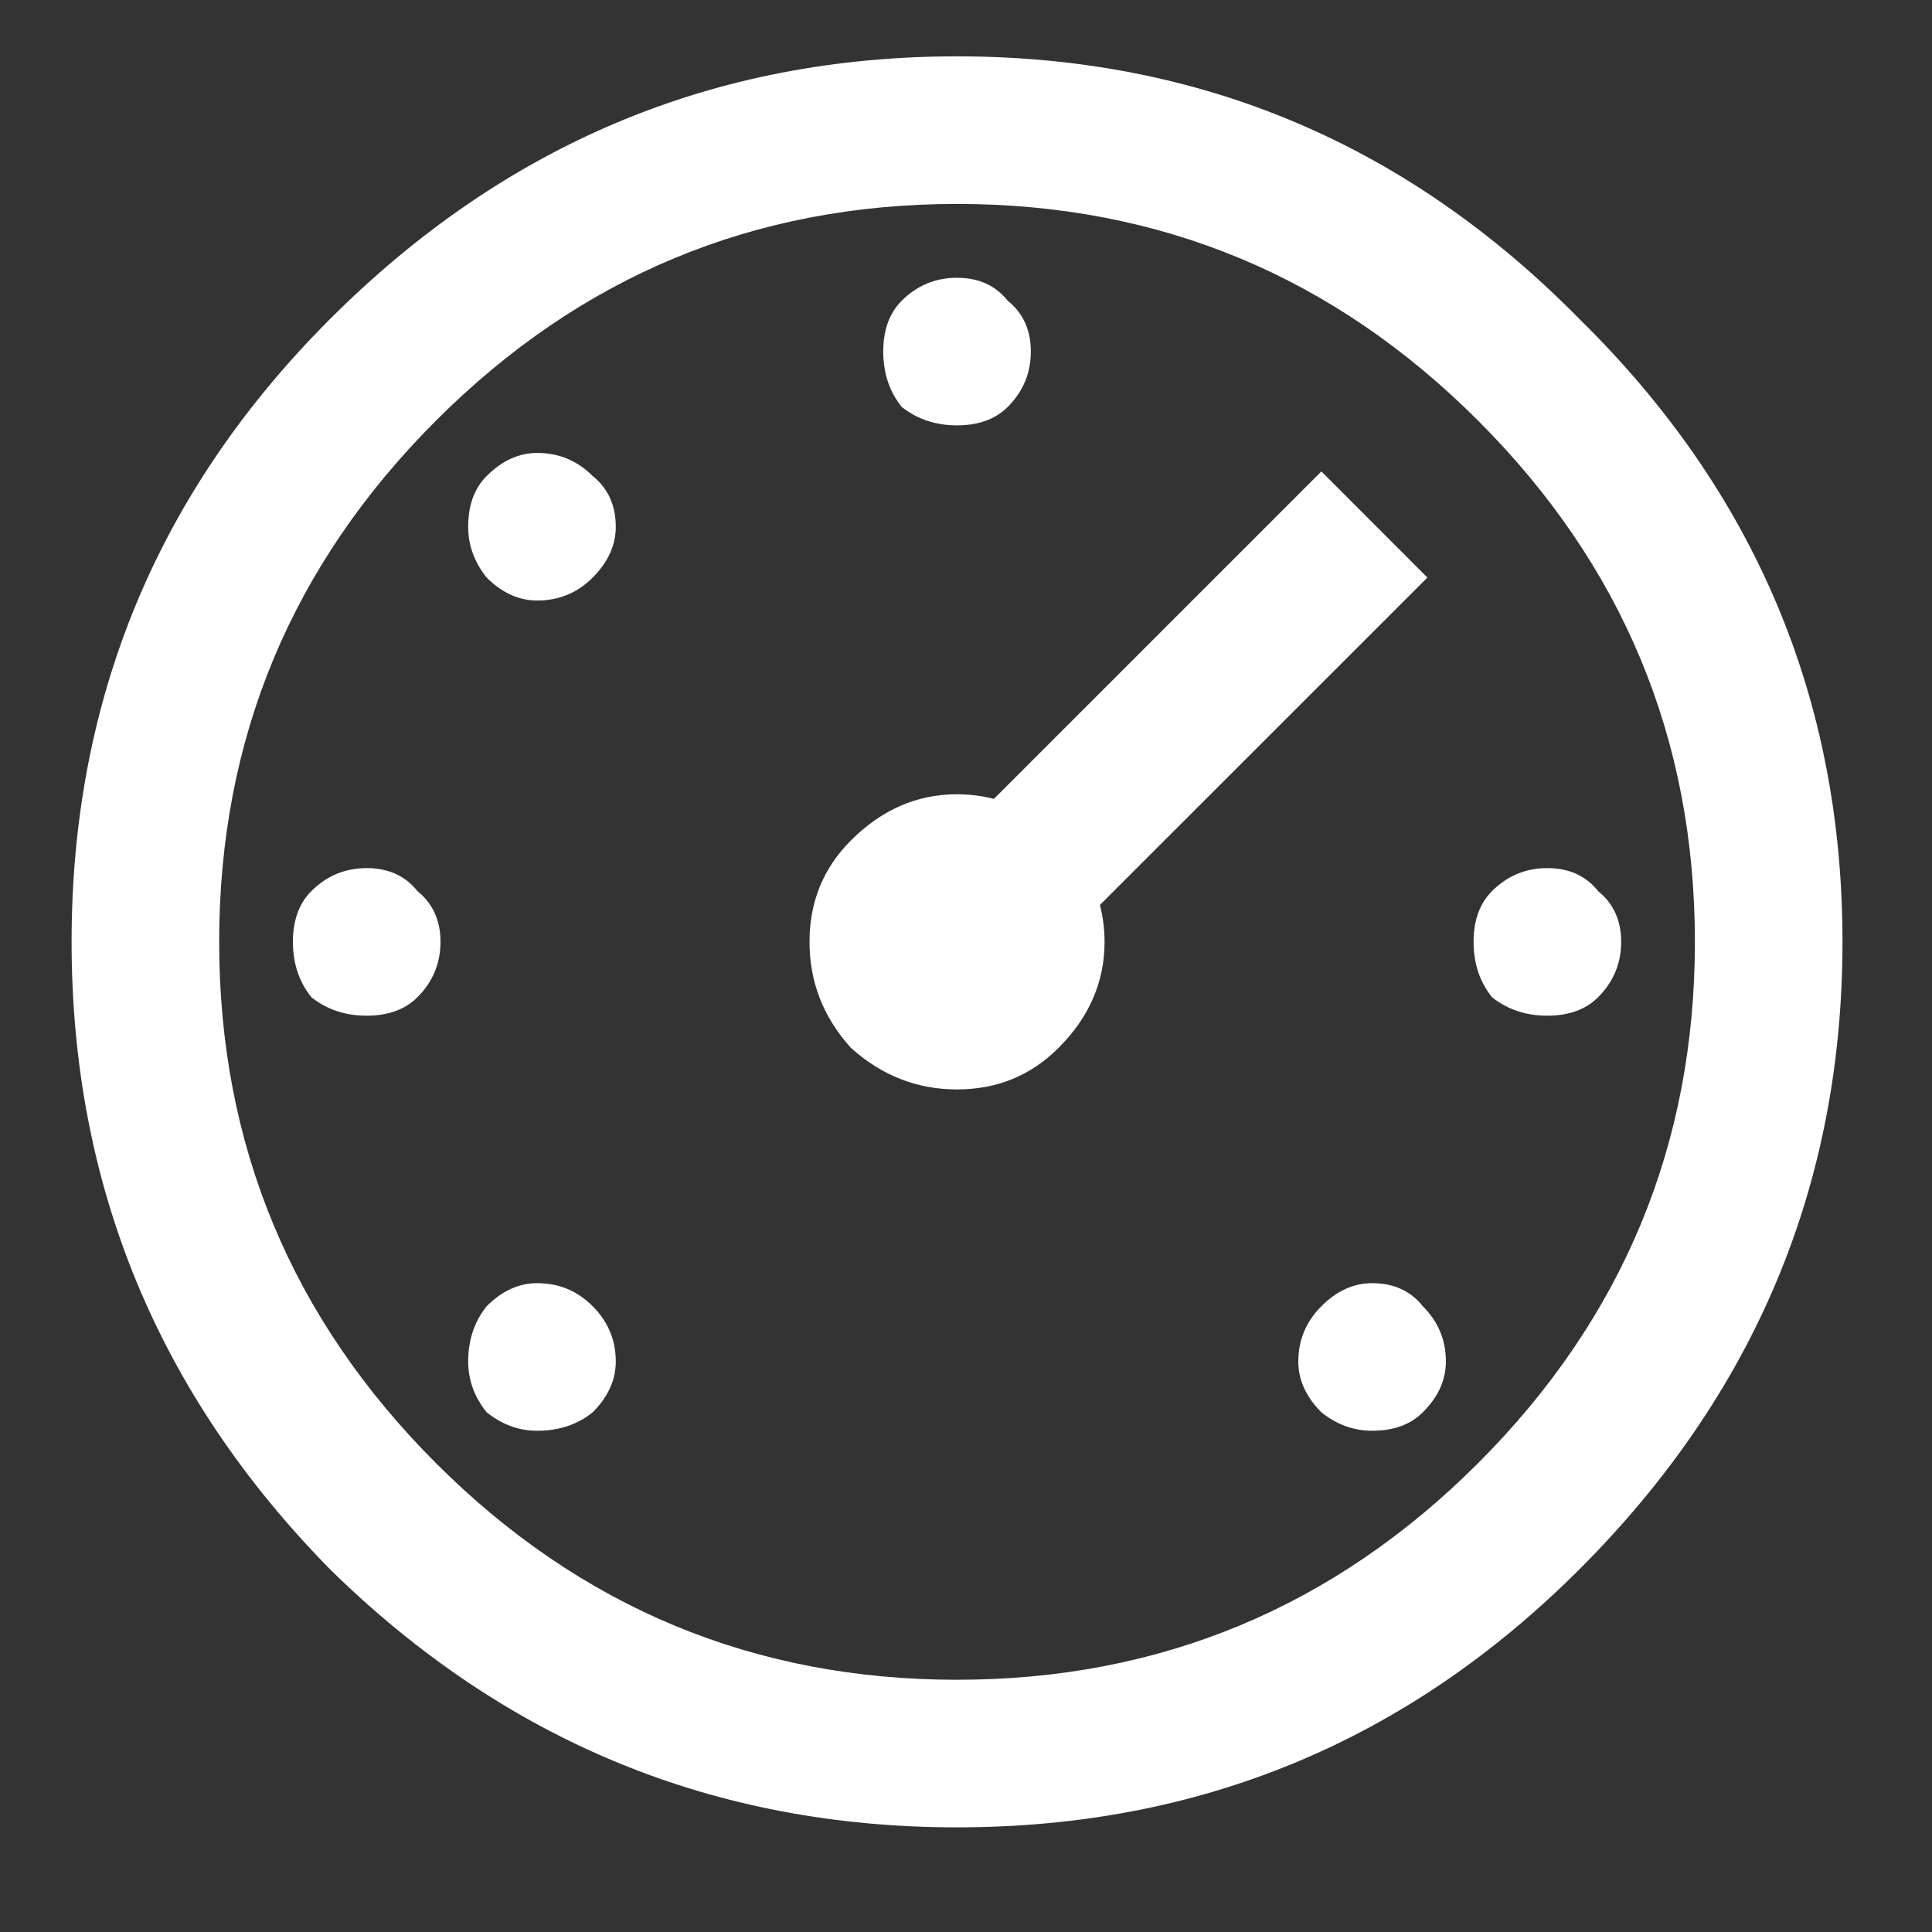 <svg width="18" height="18" viewBox="0 0 18 18" fill="none" xmlns="http://www.w3.org/2000/svg">
<rect x="0" y="0" width="18" height="18" fill="#333333" stroke="none"/>
<path d="M3.073 2.974C4.706 1.342 6.653 0.525 8.916 0.525C11.18 0.525 13.113 1.342 14.717 2.974C16.35 4.579 17.166 6.512 17.166 8.775C17.166 11.038 16.35 12.986 14.717 14.619C13.113 16.223 11.18 17.025 8.916 17.025C6.653 17.025 4.706 16.223 3.073 14.619C1.469 12.986 0.667 11.038 0.667 8.775C0.667 6.512 1.469 4.579 3.073 2.974ZM13.772 3.92C12.426 2.573 10.807 1.9 8.916 1.9C7.026 1.9 5.407 2.573 4.061 3.92C2.715 5.266 2.042 6.885 2.042 8.775C2.042 10.666 2.715 12.284 4.061 13.631C5.407 14.977 7.026 15.65 8.916 15.65C10.807 15.65 12.426 14.977 13.772 13.631C15.118 12.284 15.791 10.666 15.791 8.775C15.791 6.885 15.118 5.266 13.772 3.92ZM8.401 2.802C8.544 2.659 8.716 2.588 8.916 2.588C9.117 2.588 9.275 2.659 9.389 2.802C9.532 2.917 9.604 3.075 9.604 3.275C9.604 3.476 9.532 3.648 9.389 3.791C9.275 3.905 9.117 3.963 8.916 3.963C8.716 3.963 8.544 3.905 8.401 3.791C8.286 3.648 8.229 3.476 8.229 3.275C8.229 3.075 8.286 2.917 8.401 2.802ZM4.534 4.435C4.677 4.292 4.834 4.22 5.006 4.22C5.207 4.22 5.379 4.292 5.522 4.435C5.665 4.55 5.737 4.707 5.737 4.908C5.737 5.08 5.665 5.237 5.522 5.381C5.379 5.524 5.207 5.595 5.006 5.595C4.834 5.595 4.677 5.524 4.534 5.381C4.419 5.237 4.362 5.08 4.362 4.908C4.362 4.707 4.419 4.55 4.534 4.435ZM12.311 4.392L13.299 5.381L10.248 8.431C10.277 8.546 10.291 8.661 10.291 8.775C10.291 9.148 10.148 9.477 9.862 9.763C9.604 10.021 9.289 10.15 8.916 10.15C8.544 10.15 8.215 10.021 7.928 9.763C7.67 9.477 7.542 9.148 7.542 8.775C7.542 8.403 7.67 8.088 7.928 7.83C8.215 7.543 8.544 7.4 8.916 7.4C9.031 7.4 9.146 7.414 9.26 7.443L12.311 4.392ZM2.901 8.302C3.044 8.159 3.216 8.088 3.417 8.088C3.617 8.088 3.775 8.159 3.889 8.302C4.032 8.417 4.104 8.575 4.104 8.775C4.104 8.976 4.032 9.148 3.889 9.291C3.775 9.405 3.617 9.463 3.417 9.463C3.216 9.463 3.044 9.405 2.901 9.291C2.786 9.148 2.729 8.976 2.729 8.775C2.729 8.575 2.786 8.417 2.901 8.302ZM13.901 8.302C14.044 8.159 14.216 8.088 14.416 8.088C14.617 8.088 14.775 8.159 14.889 8.302C15.032 8.417 15.104 8.575 15.104 8.775C15.104 8.976 15.032 9.148 14.889 9.291C14.775 9.405 14.617 9.463 14.416 9.463C14.216 9.463 14.044 9.405 13.901 9.291C13.786 9.148 13.729 8.976 13.729 8.775C13.729 8.575 13.786 8.417 13.901 8.302ZM4.534 12.17C4.677 12.026 4.834 11.955 5.006 11.955C5.207 11.955 5.379 12.026 5.522 12.17C5.665 12.313 5.737 12.485 5.737 12.685C5.737 12.857 5.665 13.015 5.522 13.158C5.379 13.273 5.207 13.33 5.006 13.33C4.834 13.33 4.677 13.273 4.534 13.158C4.419 13.015 4.362 12.857 4.362 12.685C4.362 12.485 4.419 12.313 4.534 12.17ZM12.311 12.17C12.454 12.026 12.612 11.955 12.784 11.955C12.984 11.955 13.142 12.026 13.256 12.17C13.4 12.313 13.471 12.485 13.471 12.685C13.471 12.857 13.4 13.015 13.256 13.158C13.142 13.273 12.984 13.33 12.784 13.33C12.612 13.33 12.454 13.273 12.311 13.158C12.168 13.015 12.096 12.857 12.096 12.685C12.096 12.485 12.168 12.313 12.311 12.17Z" fill="white"/>
</svg>

